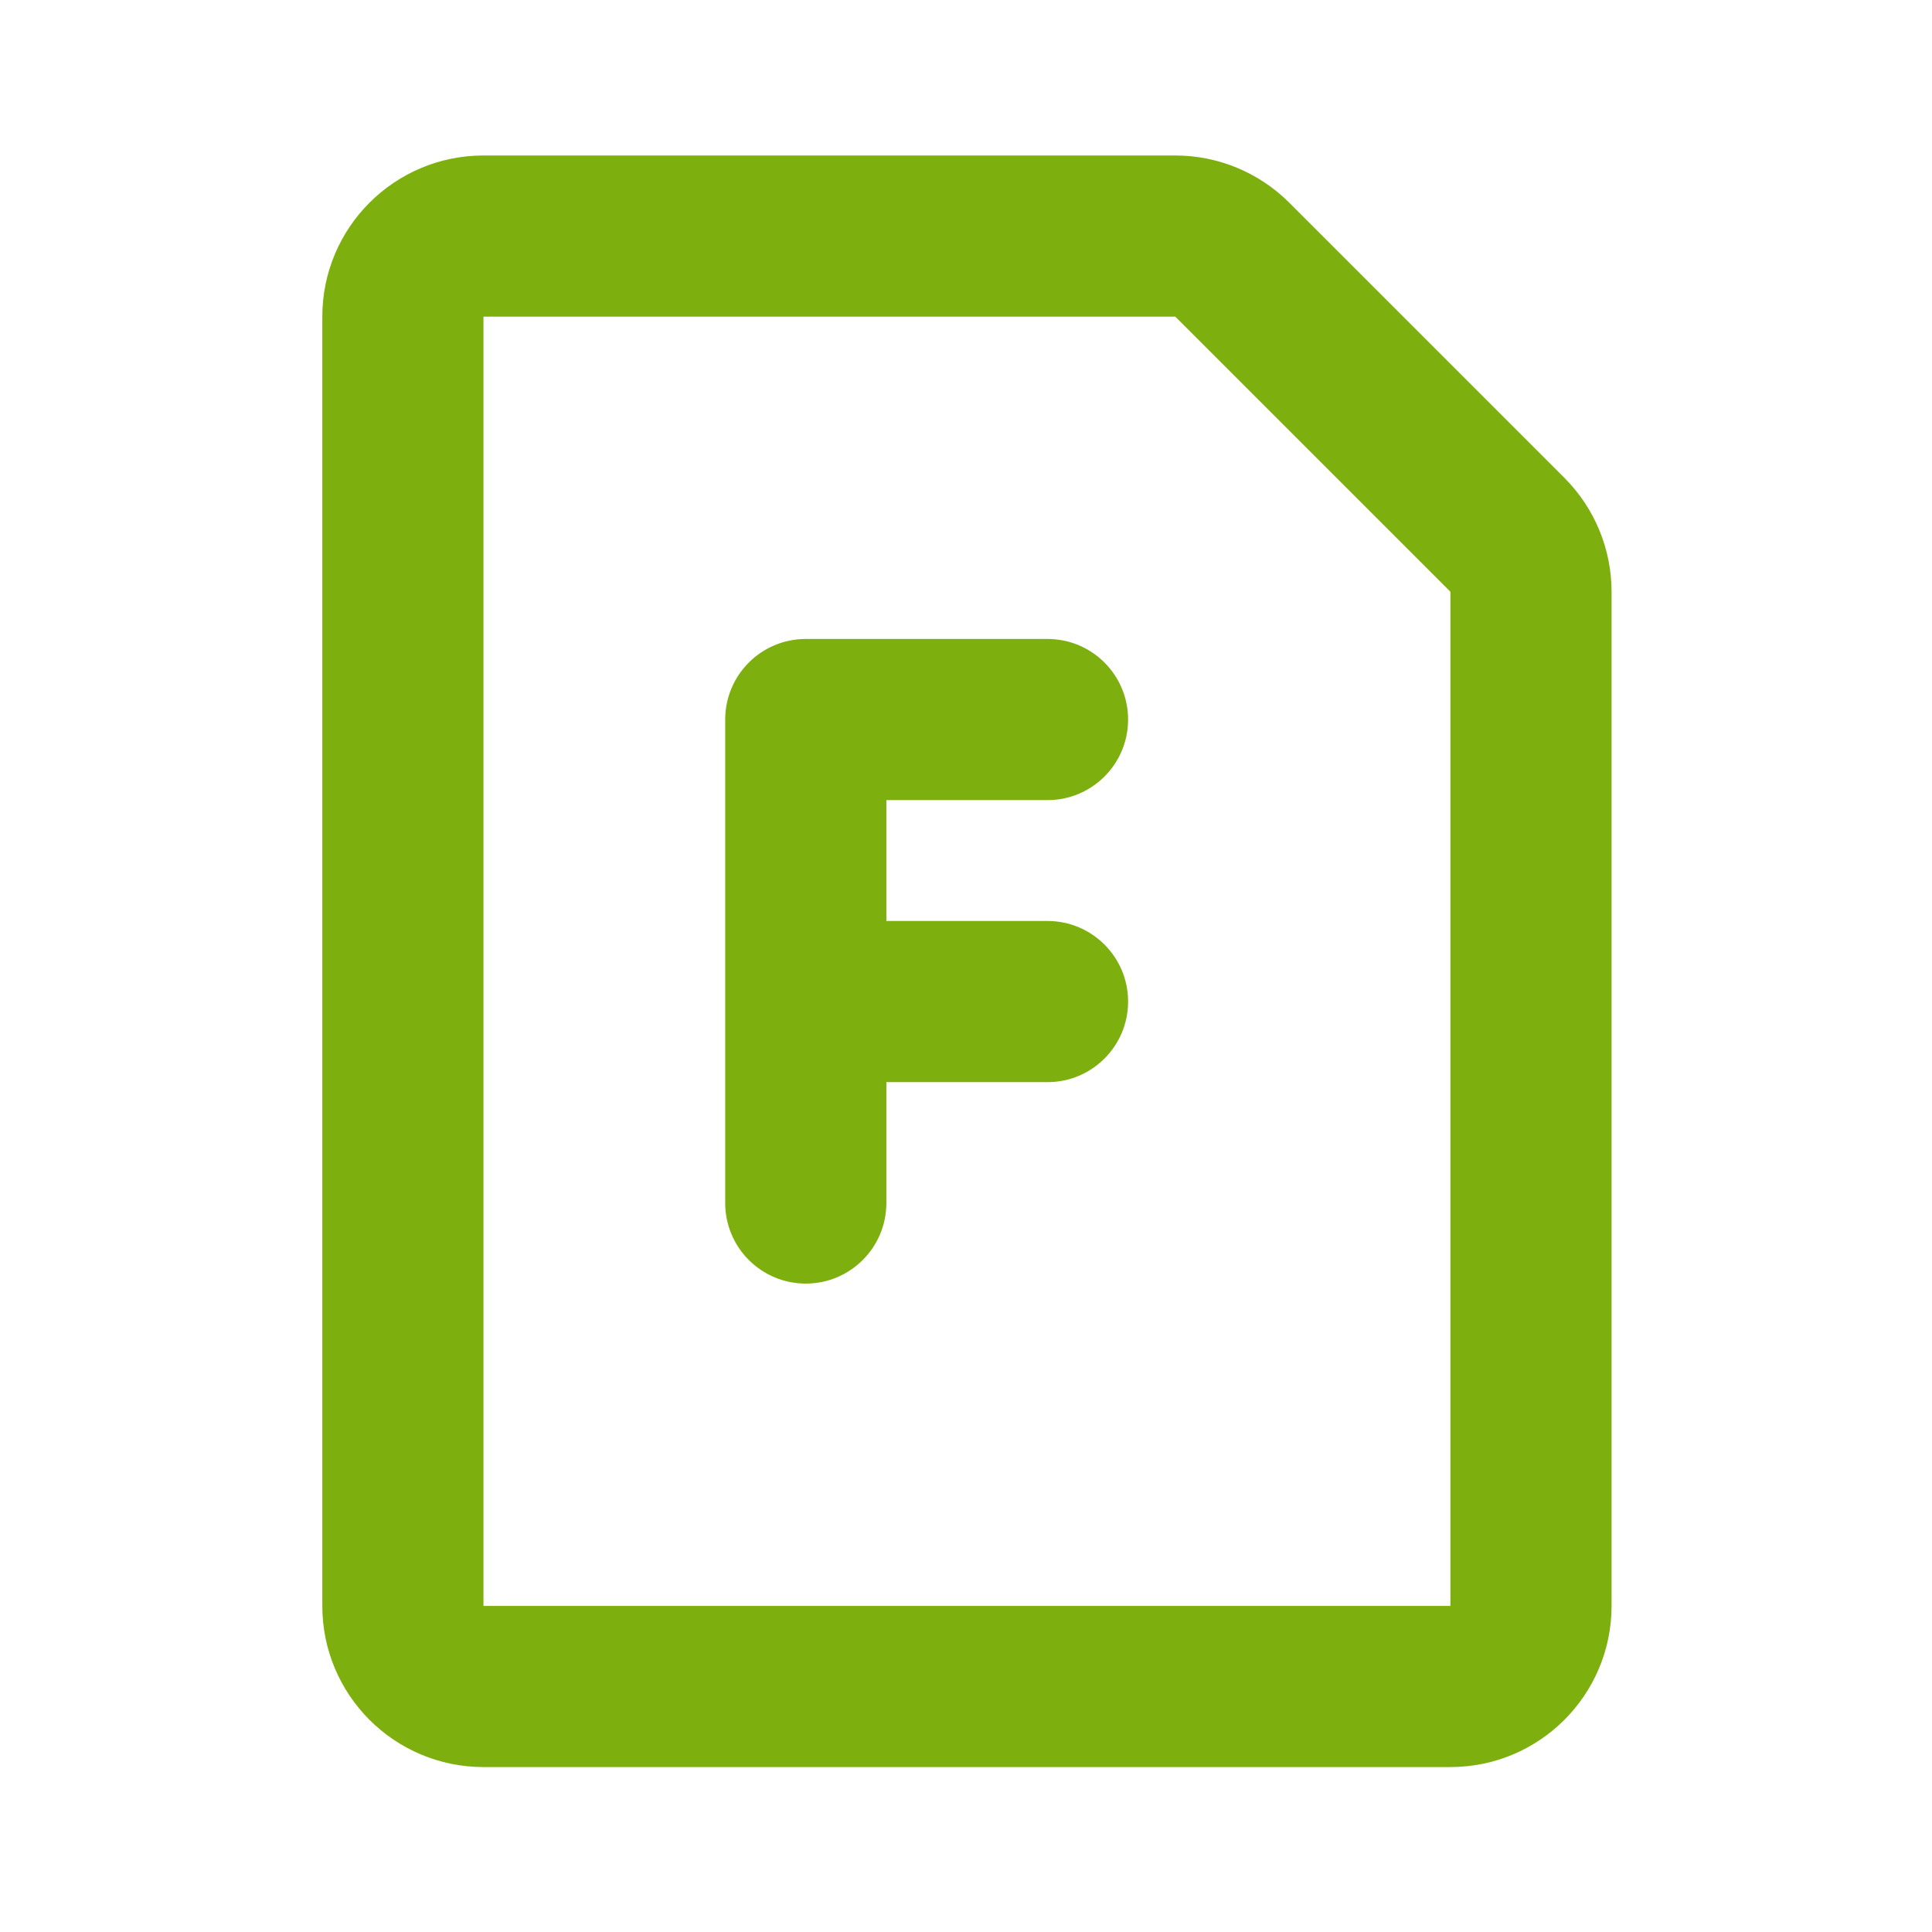 <!-- Generated by IcoMoon.io -->
<svg version="1.1" xmlns="http://www.w3.org/2000/svg" width="720" height="720" viewBox="0 0 720 720">
<title>file</title>
<path fill="#7db00e" d="M420.41 268.152c0-16.585-13.444-30.030-30.030-30.030h-90.088c-16.585 0-30.030 13.445-30.030 30.030v180.176c0 16.585 13.445 30.030 30.030 30.030s30.030-13.444 30.030-30.030v-45.044h60.058c16.585 0 30.030-13.444 30.030-30.030s-13.444-30.030-30.030-30.030h-60.058v-45.044h60.058c16.585 0 30.030-13.445 30.030-30.030zM180.176 57.947c-33.169 0-60.058 26.889-60.058 60.058v480.469c0 33.171 26.889 60.058 60.058 60.058h360.352c33.171 0 60.058-26.888 60.058-60.058v-377.943c0-15.929-6.327-31.205-17.591-42.468l-102.526-102.526c-11.264-11.263-26.54-17.591-42.467-17.591h-257.825zM180.176 598.475v-480.469h257.825l102.526 102.526v377.943h-360.352z"></path>
</svg>
